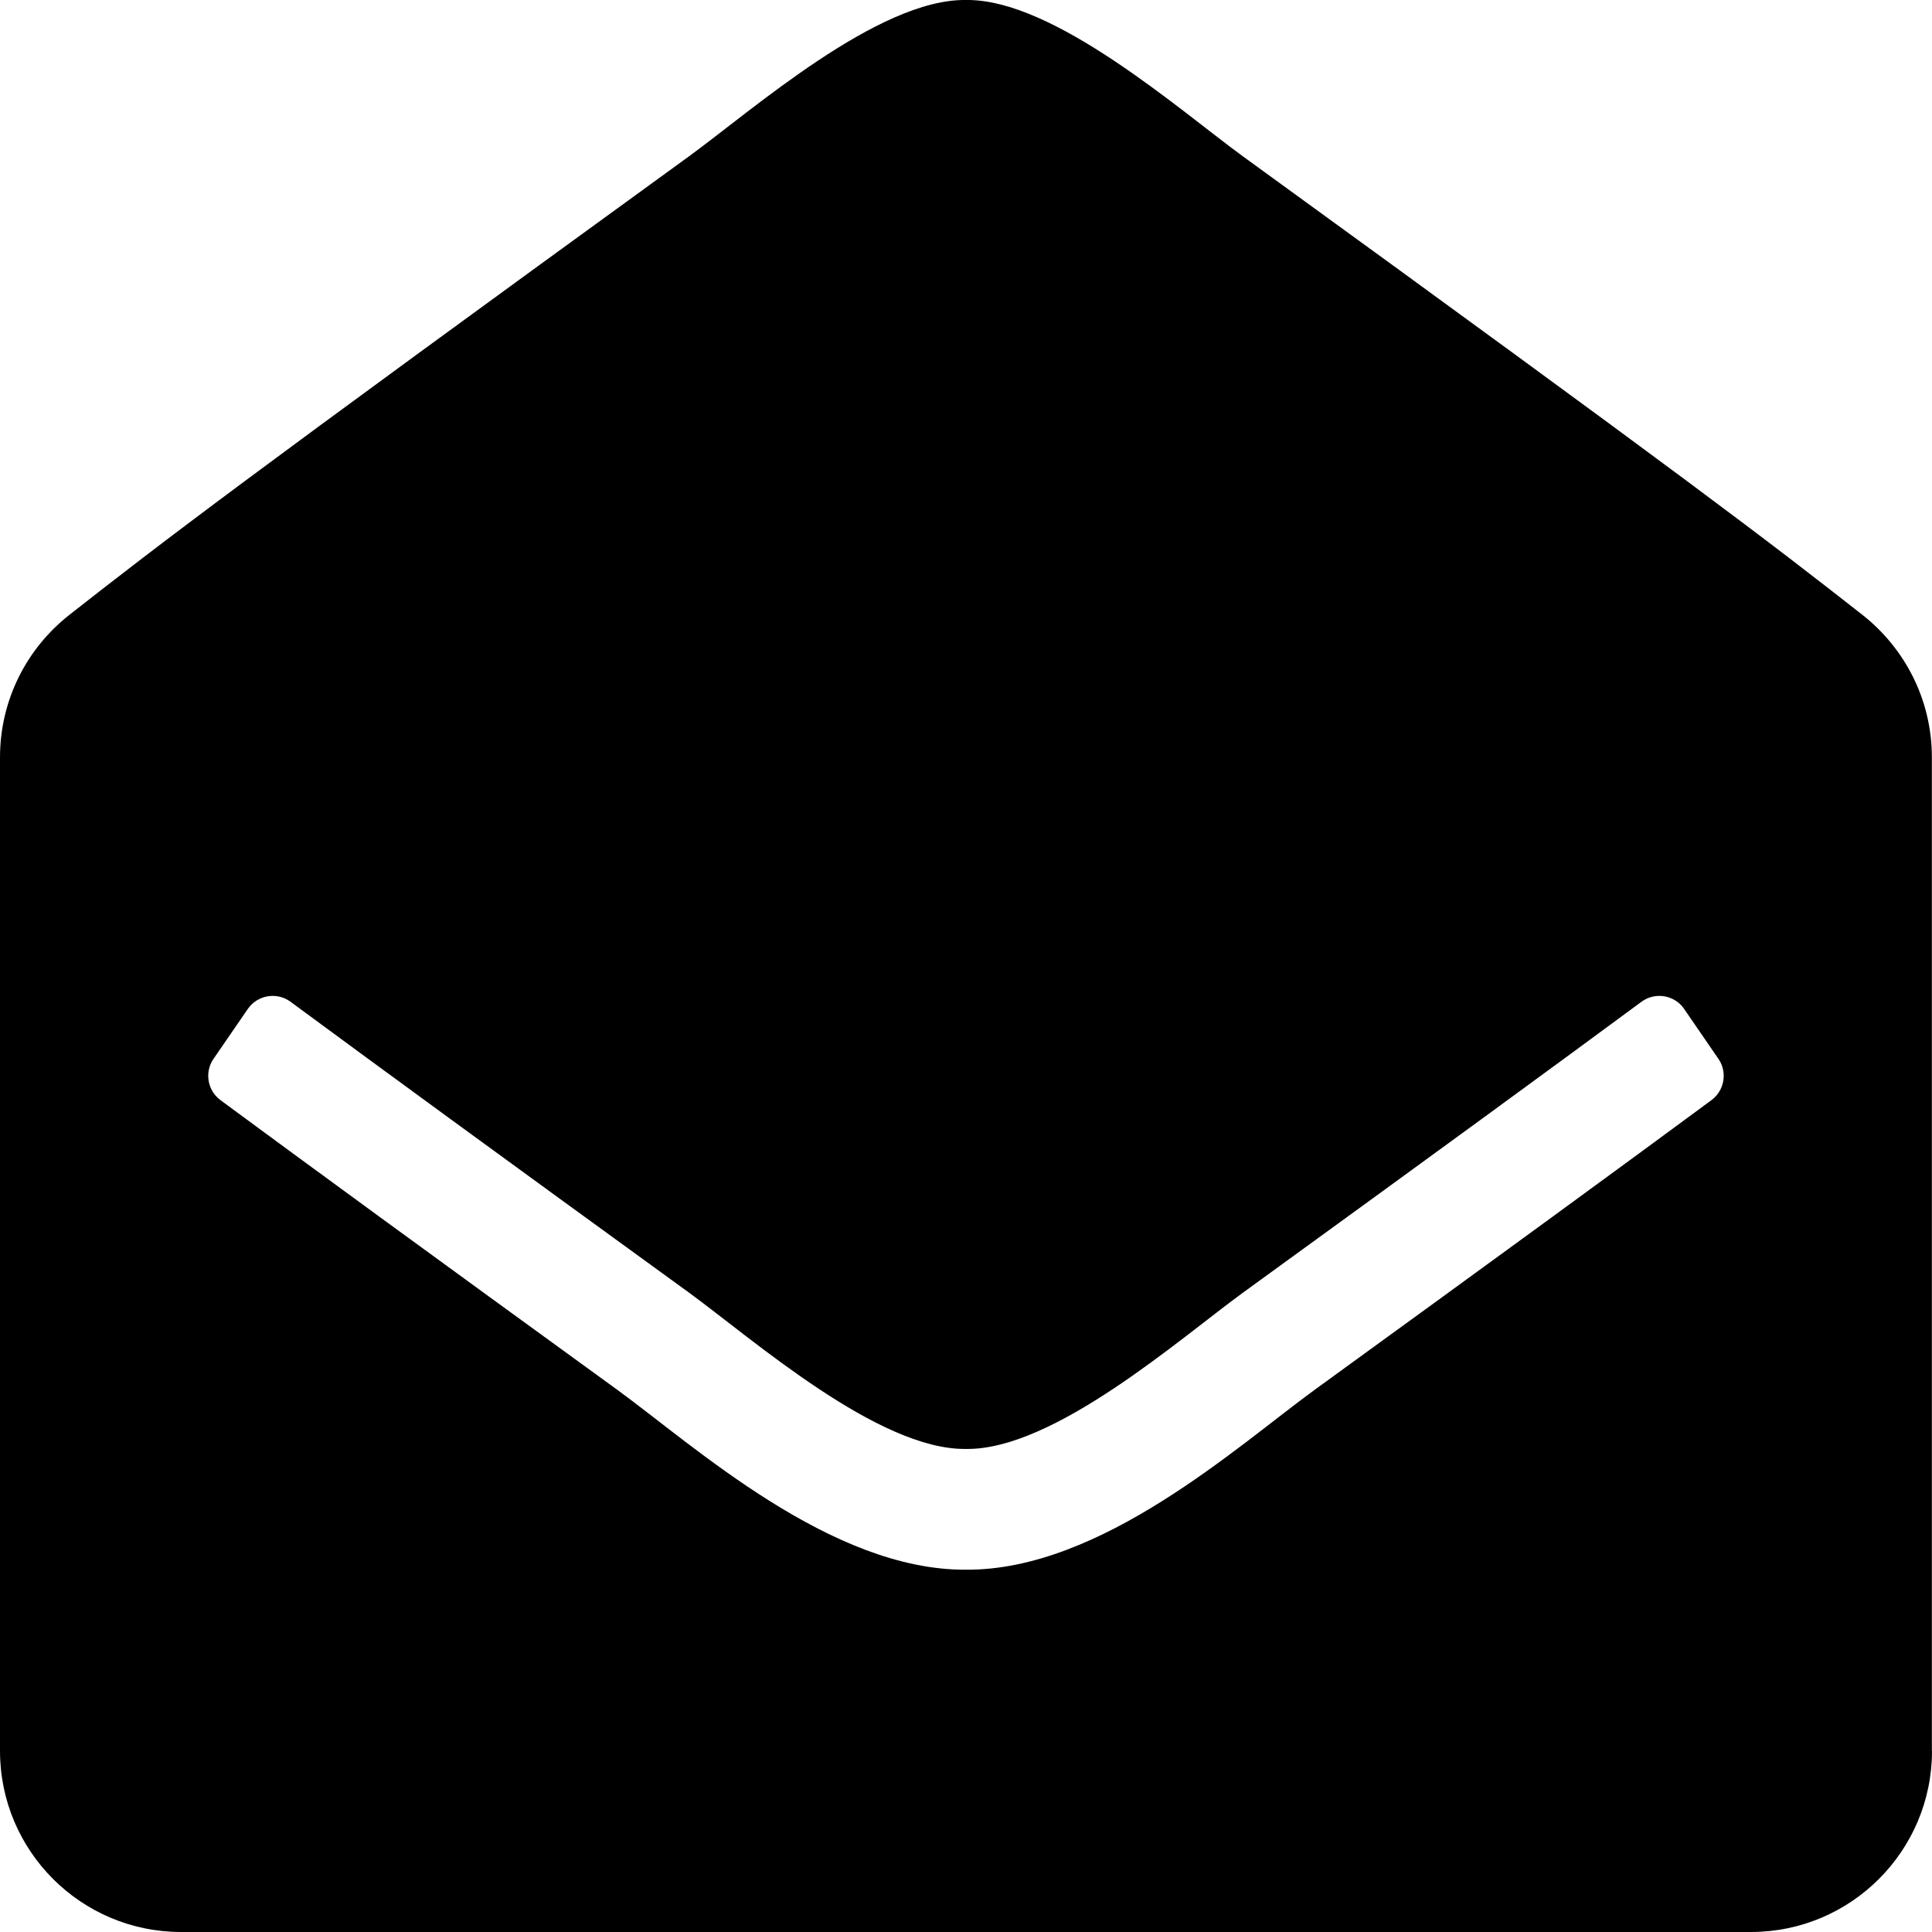 <!-- Generated by IcoMoon.io -->
<svg version="1.1" xmlns="http://www.w3.org/2000/svg" width="32" height="32" viewBox="0 0 32 32">
<title>envelope-open-solid</title>
<path d="M32 29c0 1.657-1.343 3-3 3h-26c-1.657 0-3-1.343-3-3v-16.455c0-0.956 0.447-1.807 1.143-2.356l0.006-0.005c1.557-1.221 2.844-2.21 10.262-7.594 1.052-0.767 3.138-2.611 4.588-2.59 1.45-0.022 3.537 1.823 4.588 2.59 7.418 5.384 8.706 6.375 10.262 7.595 0.702 0.554 1.149 1.405 1.149 2.361v0 16.455zM27.896 16.712c-0.16-0.233-0.481-0.287-0.709-0.119-1.428 1.055-3.466 2.544-6.599 4.817-1.052 0.767-3.138 2.611-4.588 2.589-1.451 0.021-3.535-1.821-4.588-2.589-3.132-2.273-5.171-3.763-6.599-4.817-0.227-0.168-0.548-0.114-0.709 0.119l-0.567 0.825c-0.055 0.079-0.088 0.177-0.088 0.283 0 0.164 0.079 0.31 0.202 0.401l0.001 0.001c1.43 1.056 3.466 2.543 6.581 4.804 1.267 0.924 3.533 2.988 5.767 2.973 2.233 0.015 4.498-2.048 5.766-2.973 3.116-2.261 5.151-3.748 6.581-4.804 0.124-0.092 0.203-0.238 0.203-0.402 0-0.106-0.033-0.204-0.089-0.285l0.001 0.002-0.567-0.825z"></path>
</svg>
